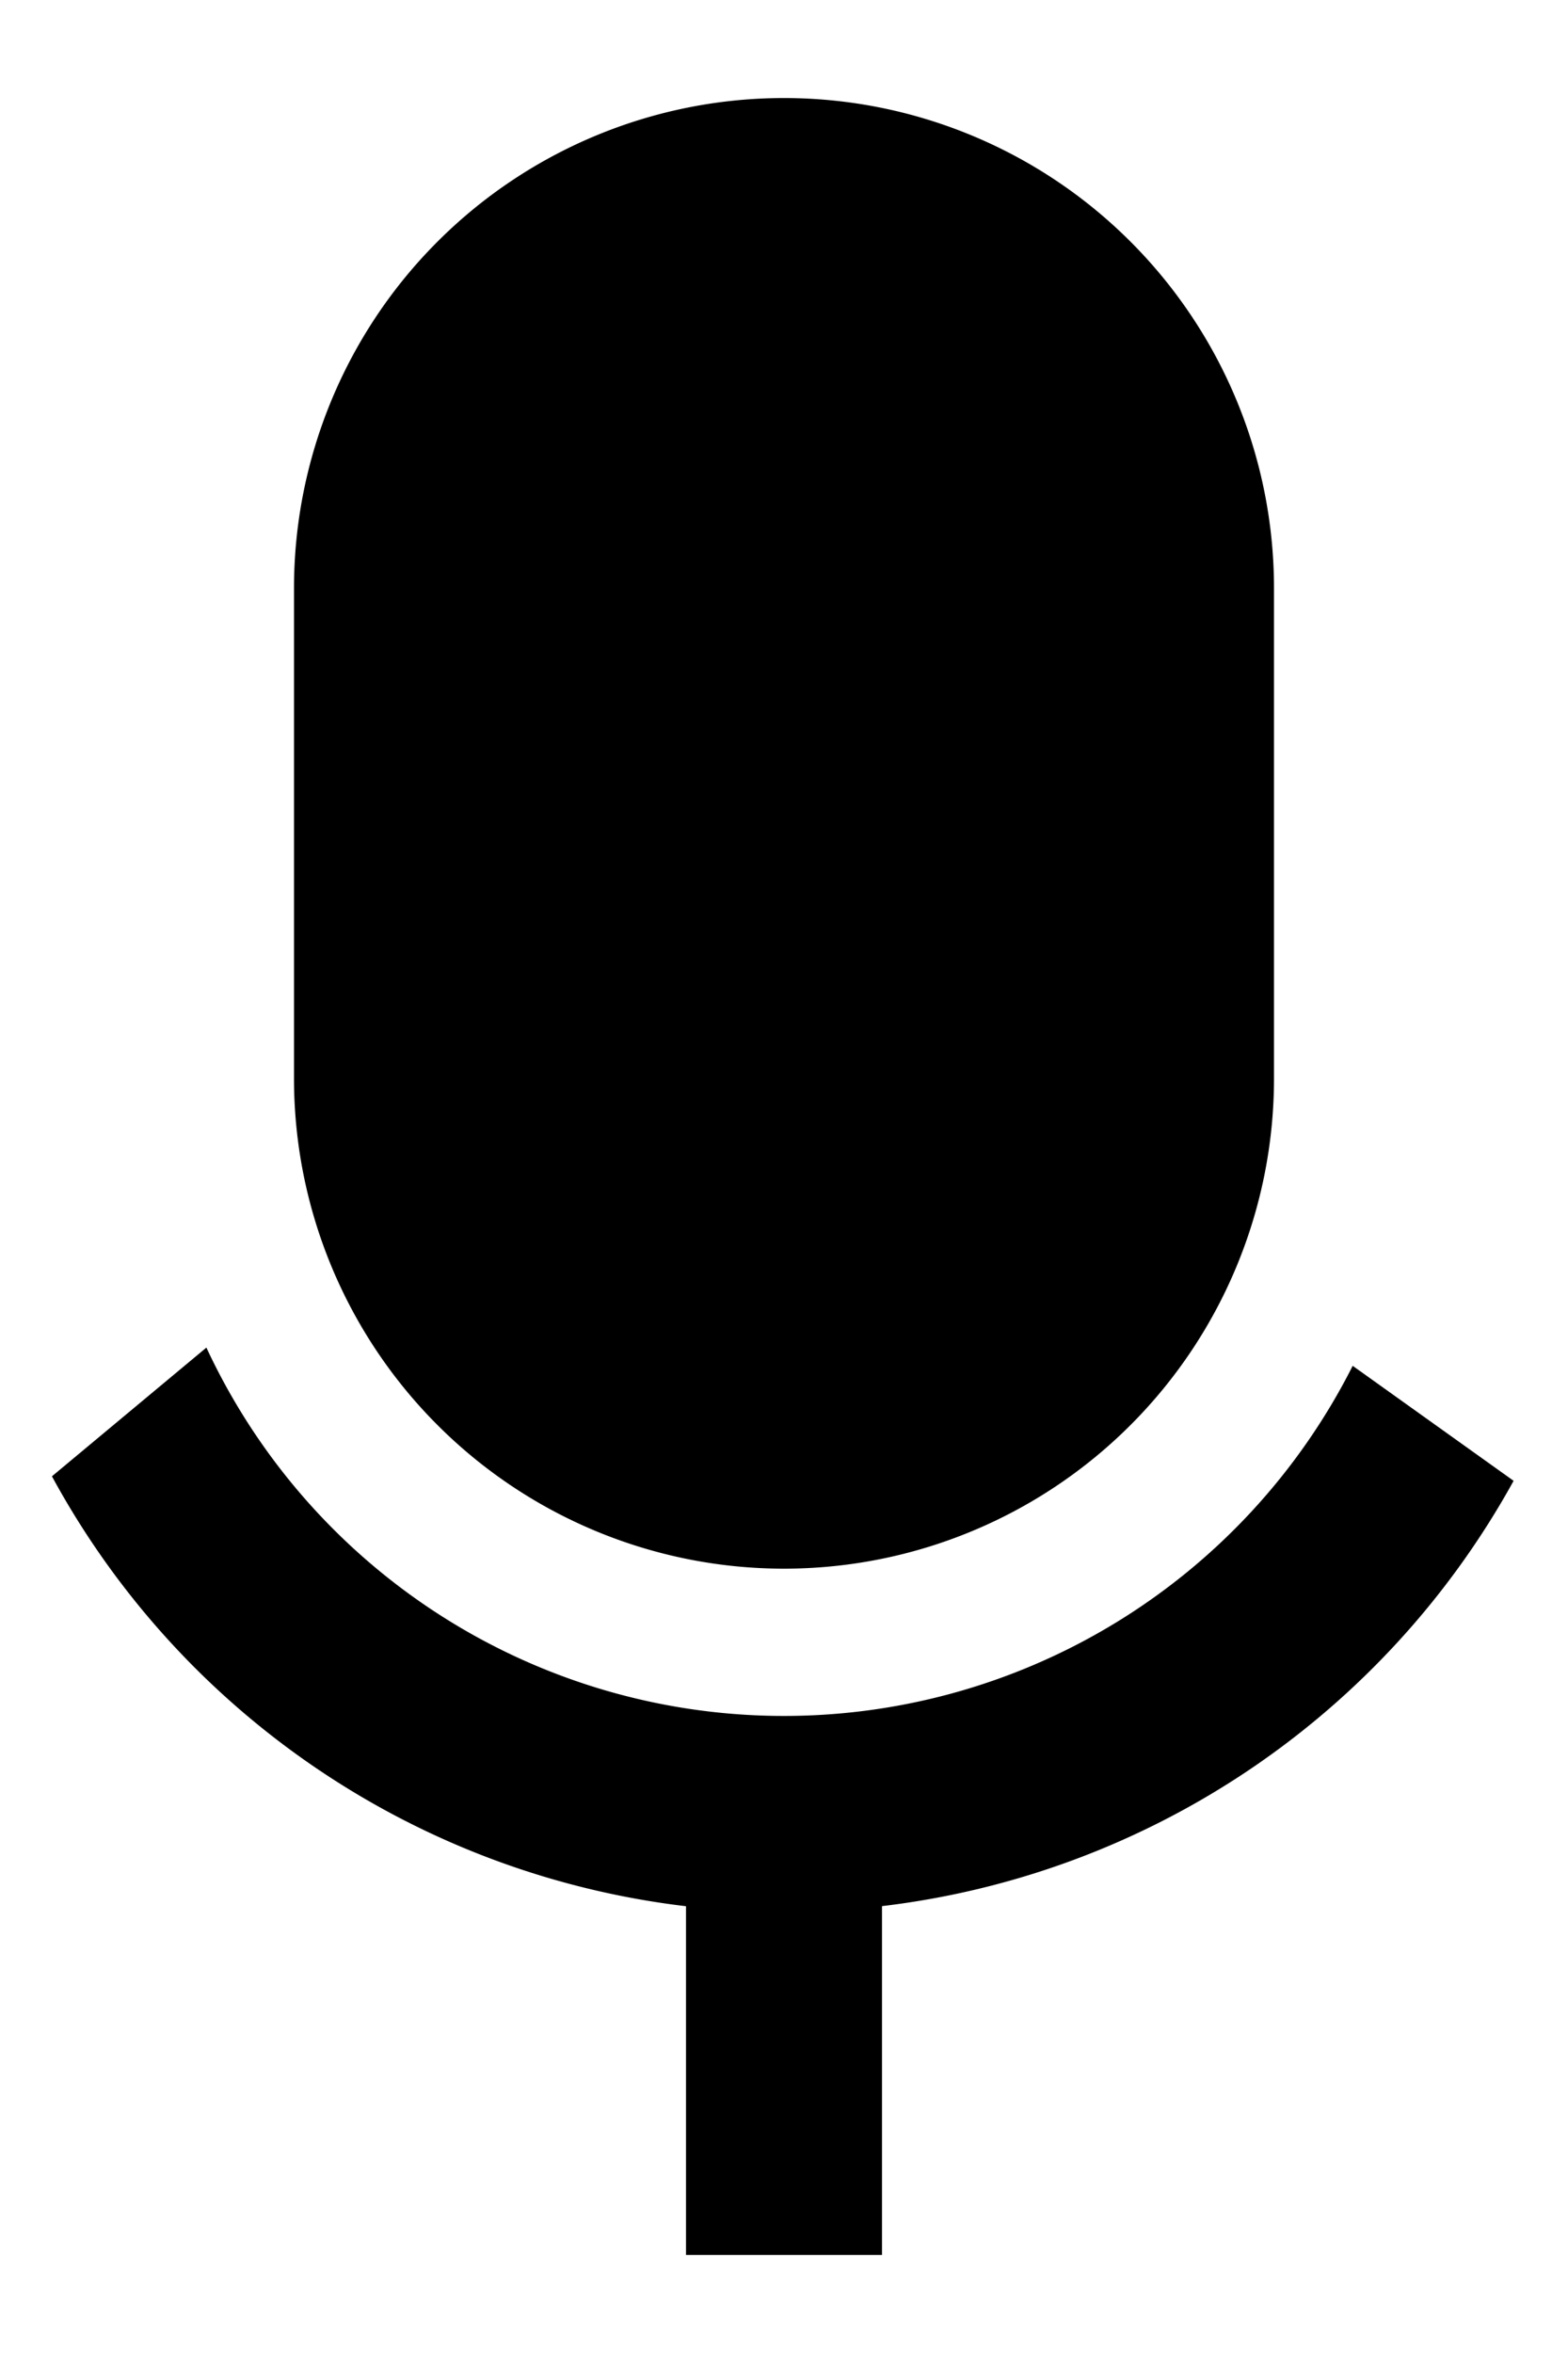 <svg width="16" height="24" viewBox="0 0 16 24" fill="none" xmlns="http://www.w3.org/2000/svg"><path d="M3 6a5 5 0 0 1 10 0v5a5 5 0 0 1-10 0V6z" fill="currentColor"/><path d="M9 19.442a8.504 8.504 0 0 0 6.445-4.338l-1.642-1.173a6.501 6.501 0 0 1-11.697-.186L.53 15.058A8.504 8.504 0 0 0 7 19.443V23h2v-3.558z" fill="currentColor"/></svg>